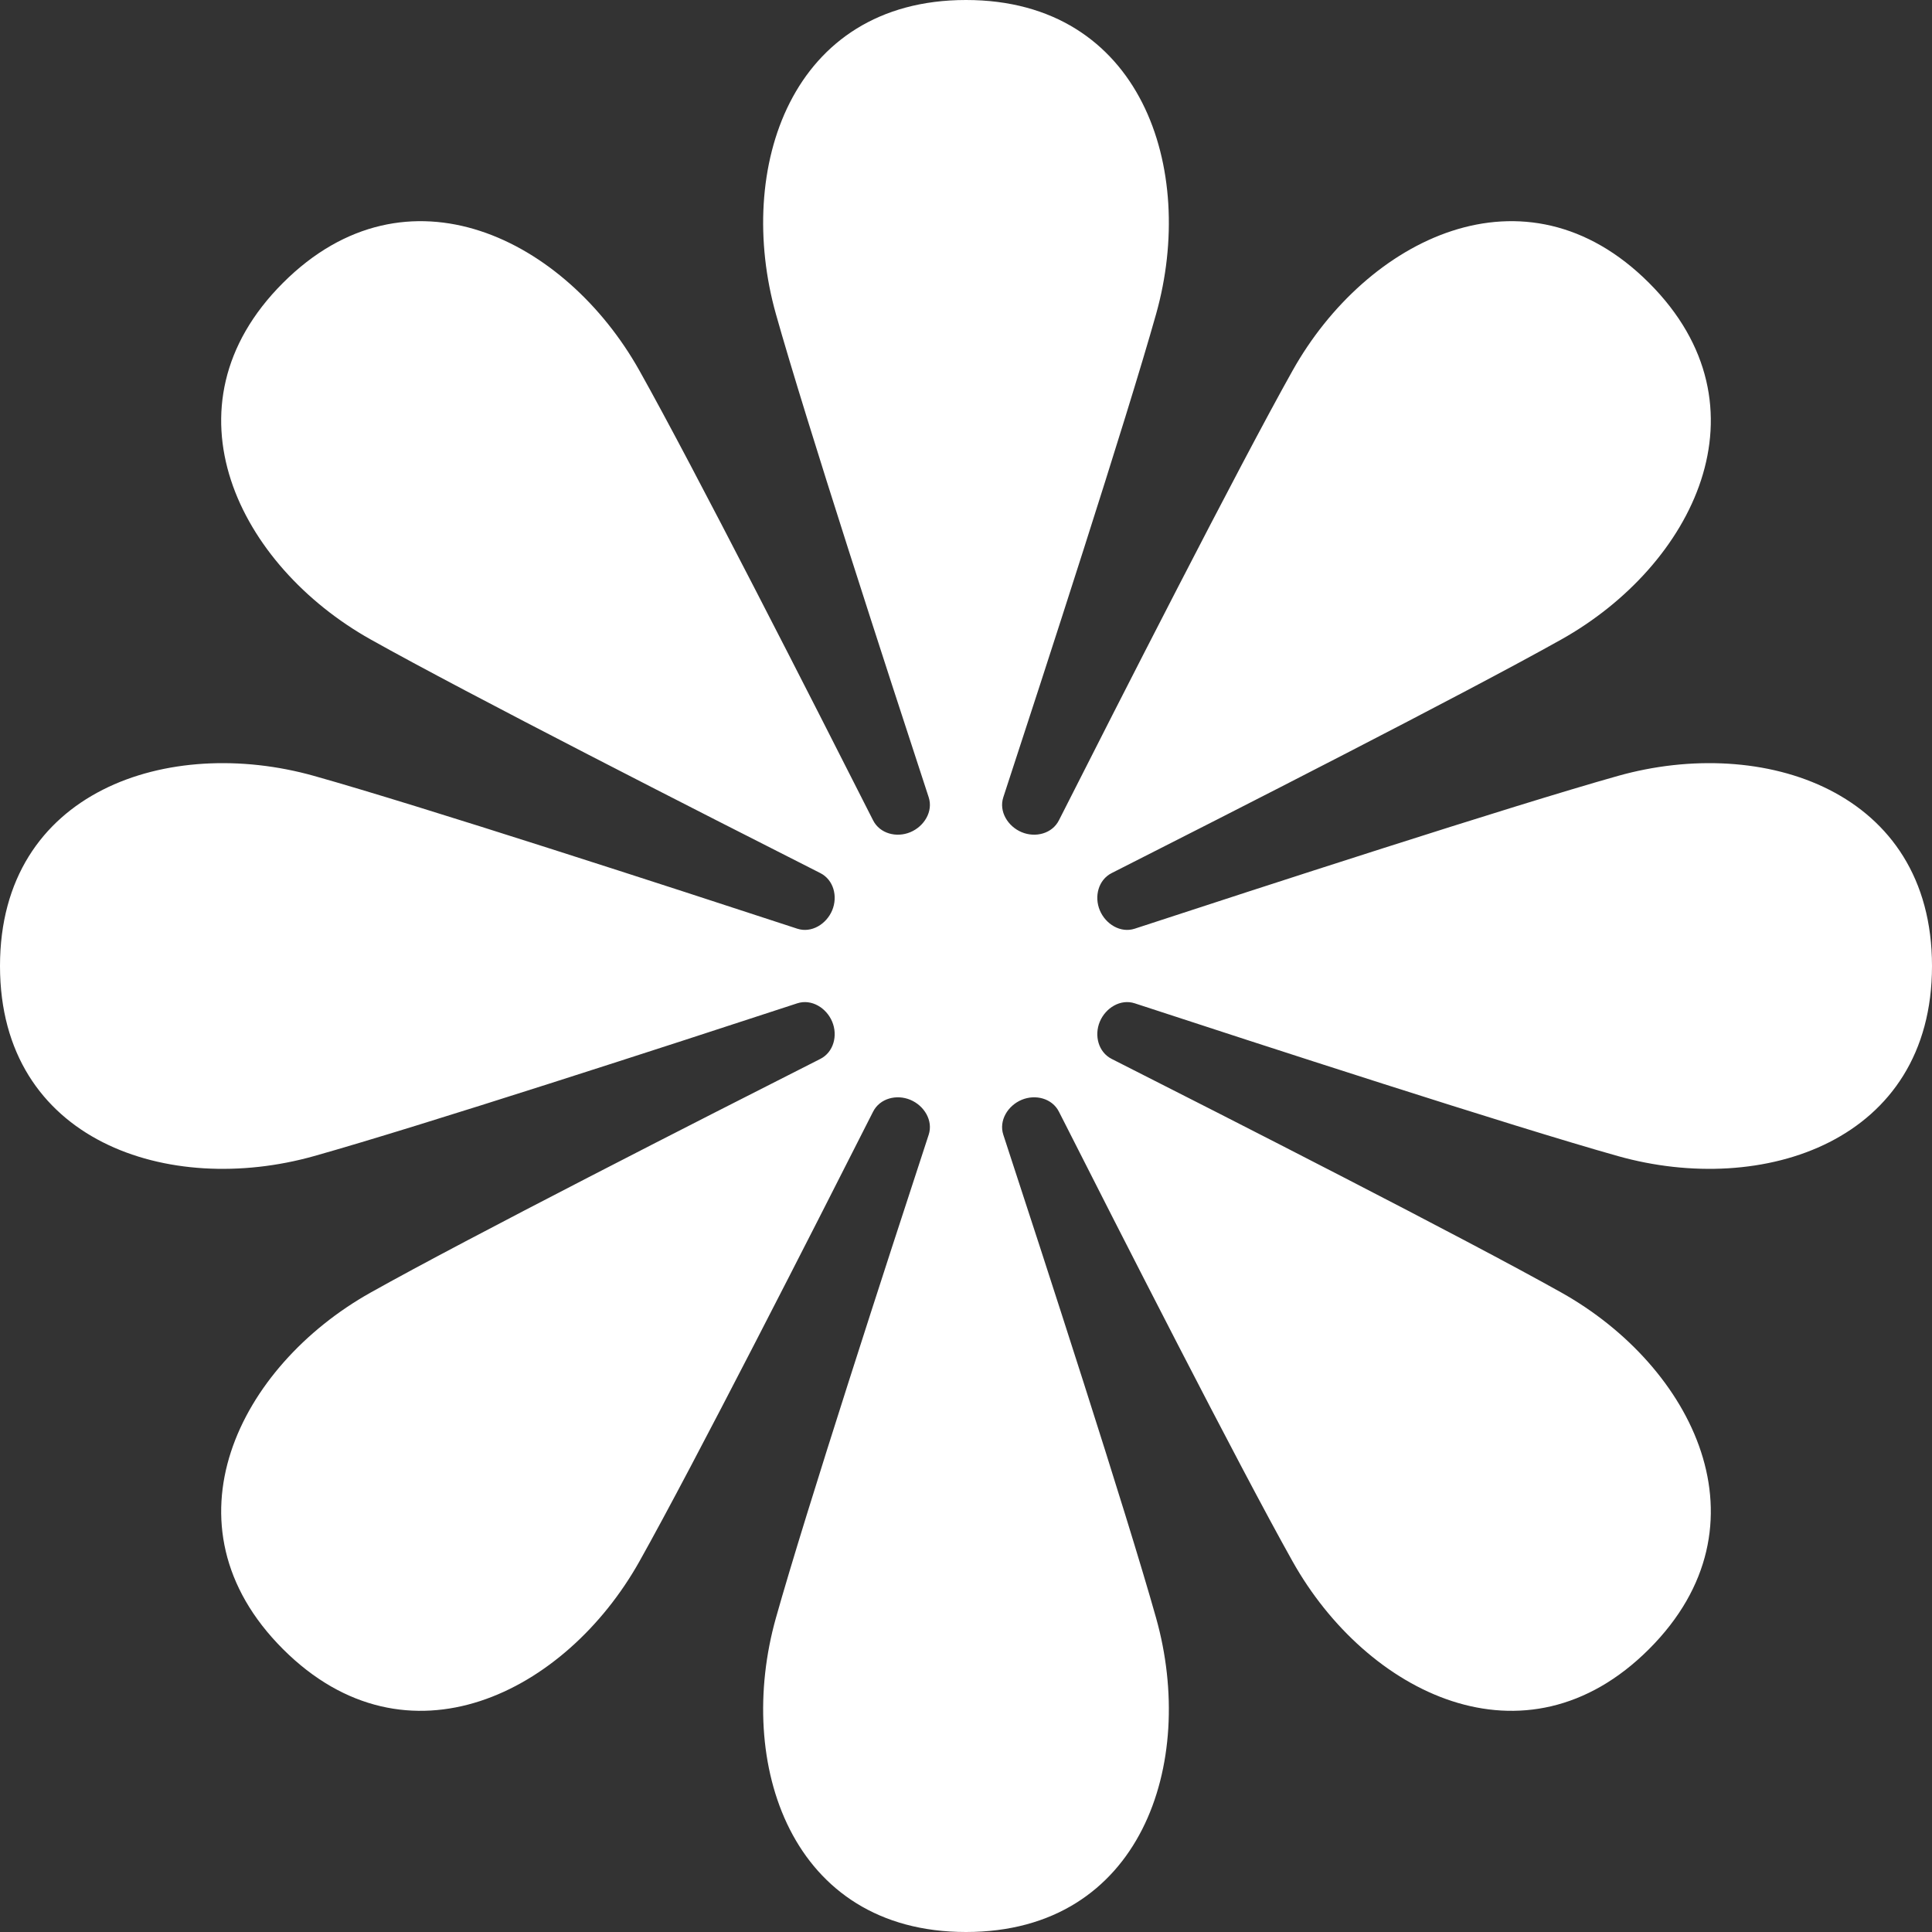 <svg width="200" height="200" viewBox="0 0 200 200" fill="none" xmlns="http://www.w3.org/2000/svg">
<rect x="0" y="0" width="200" height="200" fill="#333333" stroke="none"/>
<g clip-path="url(#clip0_615_649)">
<path d="M80.319 32.5C76.102 17.5 81.824 0 100 0C118.176 0 123.898 17.5 119.681 32.5C116.566 43.577 108.086 69.65 103.863 82.531C103.38 84.004 104.334 85.552 105.765 86.148C107.196 86.744 108.92 86.3 109.62 84.917C115.742 72.824 128.182 48.389 133.813 38.354C141.438 24.765 157.858 16.437 170.71 29.289C183.563 42.142 175.235 58.562 161.646 66.187C151.611 71.817 127.176 84.258 115.083 90.38C113.699 91.08 113.256 92.804 113.852 94.235C114.448 95.666 115.996 96.62 117.469 96.137C130.35 91.914 156.423 83.433 167.5 80.319C182.5 76.102 200 81.824 200 100C200 118.176 182.5 123.898 167.5 119.681C156.423 116.566 130.35 108.086 117.469 103.863C115.996 103.38 114.448 104.334 113.852 105.765C113.256 107.196 113.7 108.92 115.083 109.62C127.176 115.742 151.611 128.183 161.646 133.813C175.235 141.438 183.563 157.858 170.711 170.711C157.858 183.563 141.437 175.235 133.813 161.646C128.183 151.611 115.742 127.176 109.62 115.083C108.92 113.7 107.196 113.256 105.765 113.852C104.334 114.448 103.38 115.996 103.863 117.469C108.086 130.35 116.567 156.423 119.681 167.5C123.898 182.5 118.176 200 100 200C81.824 200 76.102 182.5 80.319 167.5C83.433 156.423 91.914 130.35 96.137 117.469C96.62 115.996 95.666 114.448 94.235 113.852C92.804 113.256 91.08 113.7 90.38 115.083C84.258 127.176 71.818 151.611 66.187 161.646C58.562 175.235 42.142 183.563 29.29 170.711C16.437 157.858 24.765 141.438 38.354 133.813C48.389 128.183 72.824 115.742 84.917 109.62C86.3 108.92 86.744 107.196 86.148 105.765C85.552 104.334 84.004 103.38 82.531 103.863C69.65 108.086 43.577 116.567 32.5 119.681C17.5 123.898 -2.7538e-06 118.176 0 100C2.38351e-06 81.824 17.5 76.102 32.5 80.319C43.577 83.433 69.65 91.914 82.531 96.137C84.004 96.62 85.552 95.666 86.148 94.235C86.744 92.804 86.3 91.08 84.917 90.38C72.824 84.258 48.389 71.817 38.354 66.187C24.765 58.562 16.437 42.142 29.289 29.289C42.142 16.437 58.563 24.765 66.187 38.354C71.817 48.389 84.258 72.824 90.38 84.917C91.08 86.3 92.804 86.744 94.235 86.148C95.666 85.552 96.62 84.004 96.137 82.531C91.914 69.65 83.433 43.577 80.319 32.5Z" fill="white"/>
</g>
<defs>
<clipPath id="clip0_615_649">
<rect width="200" height="200" fill="white"/>
</clipPath>
</defs>
</svg>
